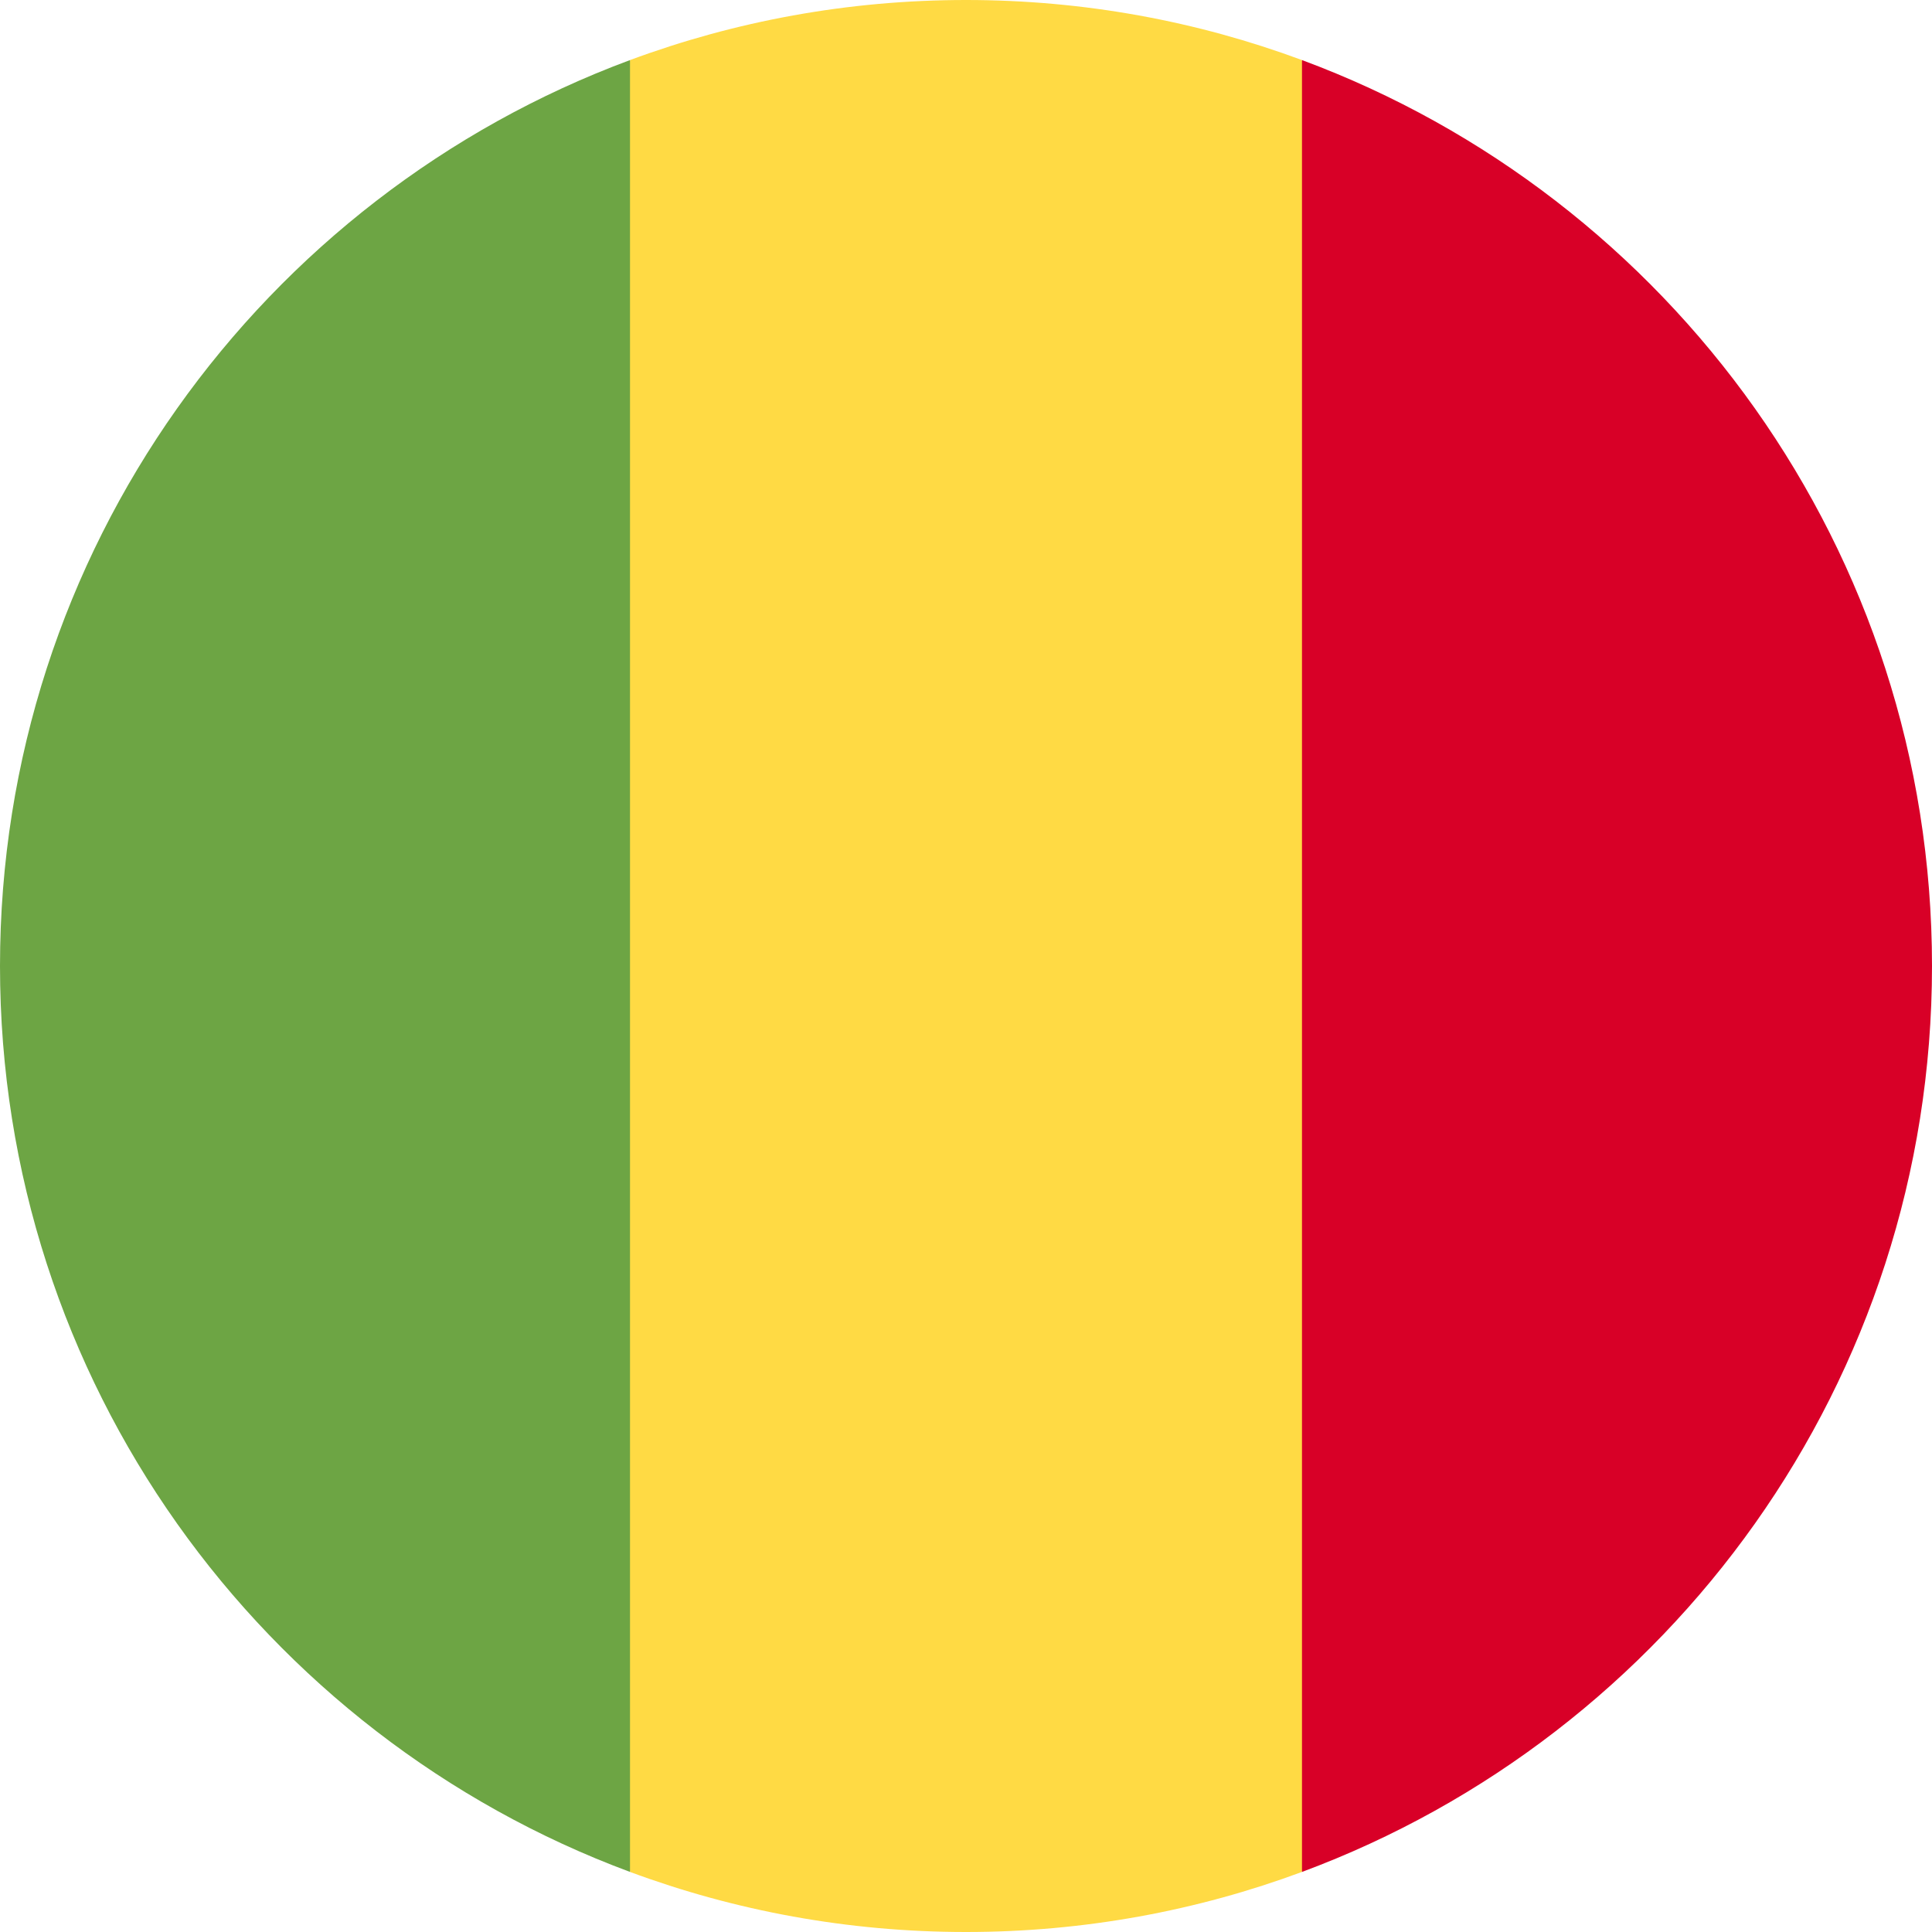 <?xml version="1.0" encoding="UTF-8"?>
<svg width="32px" height="32px" viewBox="0 0 32 32" version="1.1" xmlns="http://www.w3.org/2000/svg" xmlns:xlink="http://www.w3.org/1999/xlink">
    <!-- Generator: Sketch 50.2 (55047) - http://www.bohemiancoding.com/sketch -->
    <title>mali@1x</title>
    <desc>Created with Sketch.</desc>
    <defs></defs>
    <g id="flags" stroke="none" stroke-width="1" fill="none" fill-rule="evenodd">
        <g id="mali" fill-rule="nonzero">
            <path d="M21.565,0.995 C19.832,0.352 17.957,0 16,0 C14.043,0 12.168,0.352 10.435,0.995 L9.043,16 L10.435,31.005 C12.168,31.648 14.043,32 16,32 C17.957,32 19.832,31.648 21.565,31.005 L22.956,16 L21.565,0.995 Z" id="Shape" fill="#FFDA44"></path>
            <path d="M32,16 C32,9.121 27.658,3.256 21.565,0.995 L21.565,31.005 C27.658,28.744 32,22.88 32,16 Z" id="Shape" fill="#D80027"></path>
            <path d="M0,16 C0,22.88 4.342,28.744 10.435,31.005 L10.435,0.995 C4.342,3.256 0,9.121 0,16 Z" id="Shape" fill="#6DA544"></path>
        </g>
    </g>
</svg>